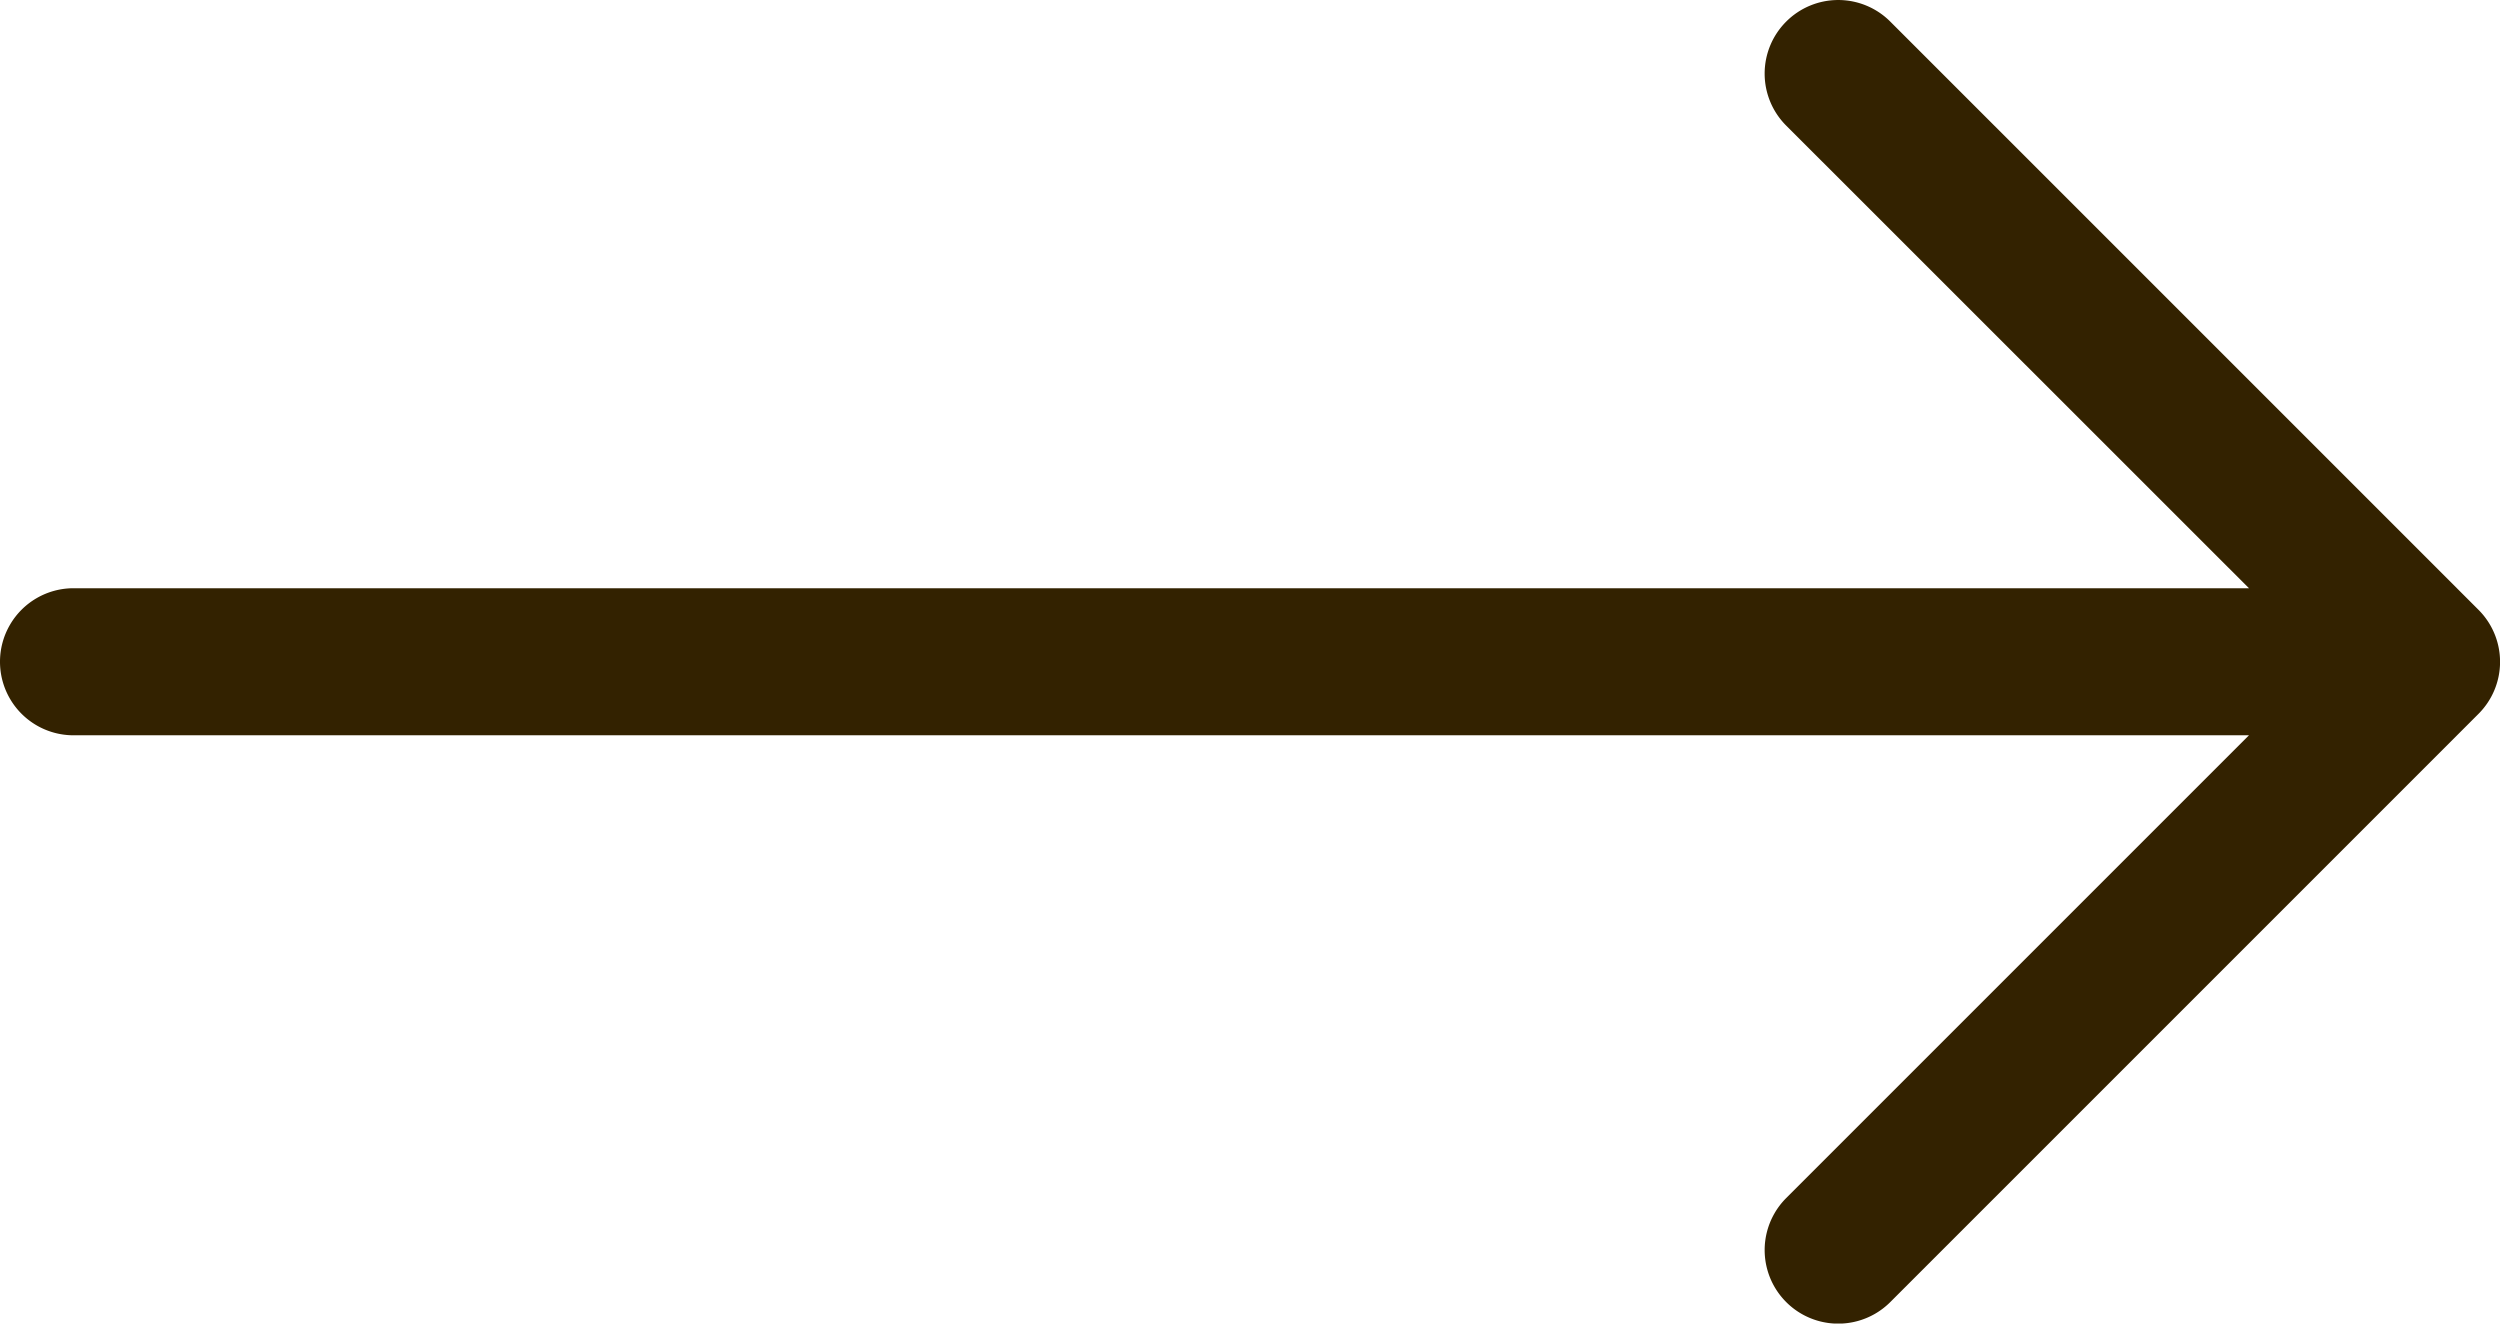 <svg xmlns="http://www.w3.org/2000/svg" width="17" height="9" fill="none"><path fill="#320" fill-rule="evenodd" d="M12.146.147a.5.5 0 0 1 .708 0l4 4a.5.5 0 0 1 0 .707l-4 4a.5.5 0 0 1-.708-.707L15.293 5H.5a.5.5 0 0 1 0-1h14.793L12.146.854a.5.5 0 0 1 0-.707Z" clip-rule="evenodd"/></svg>